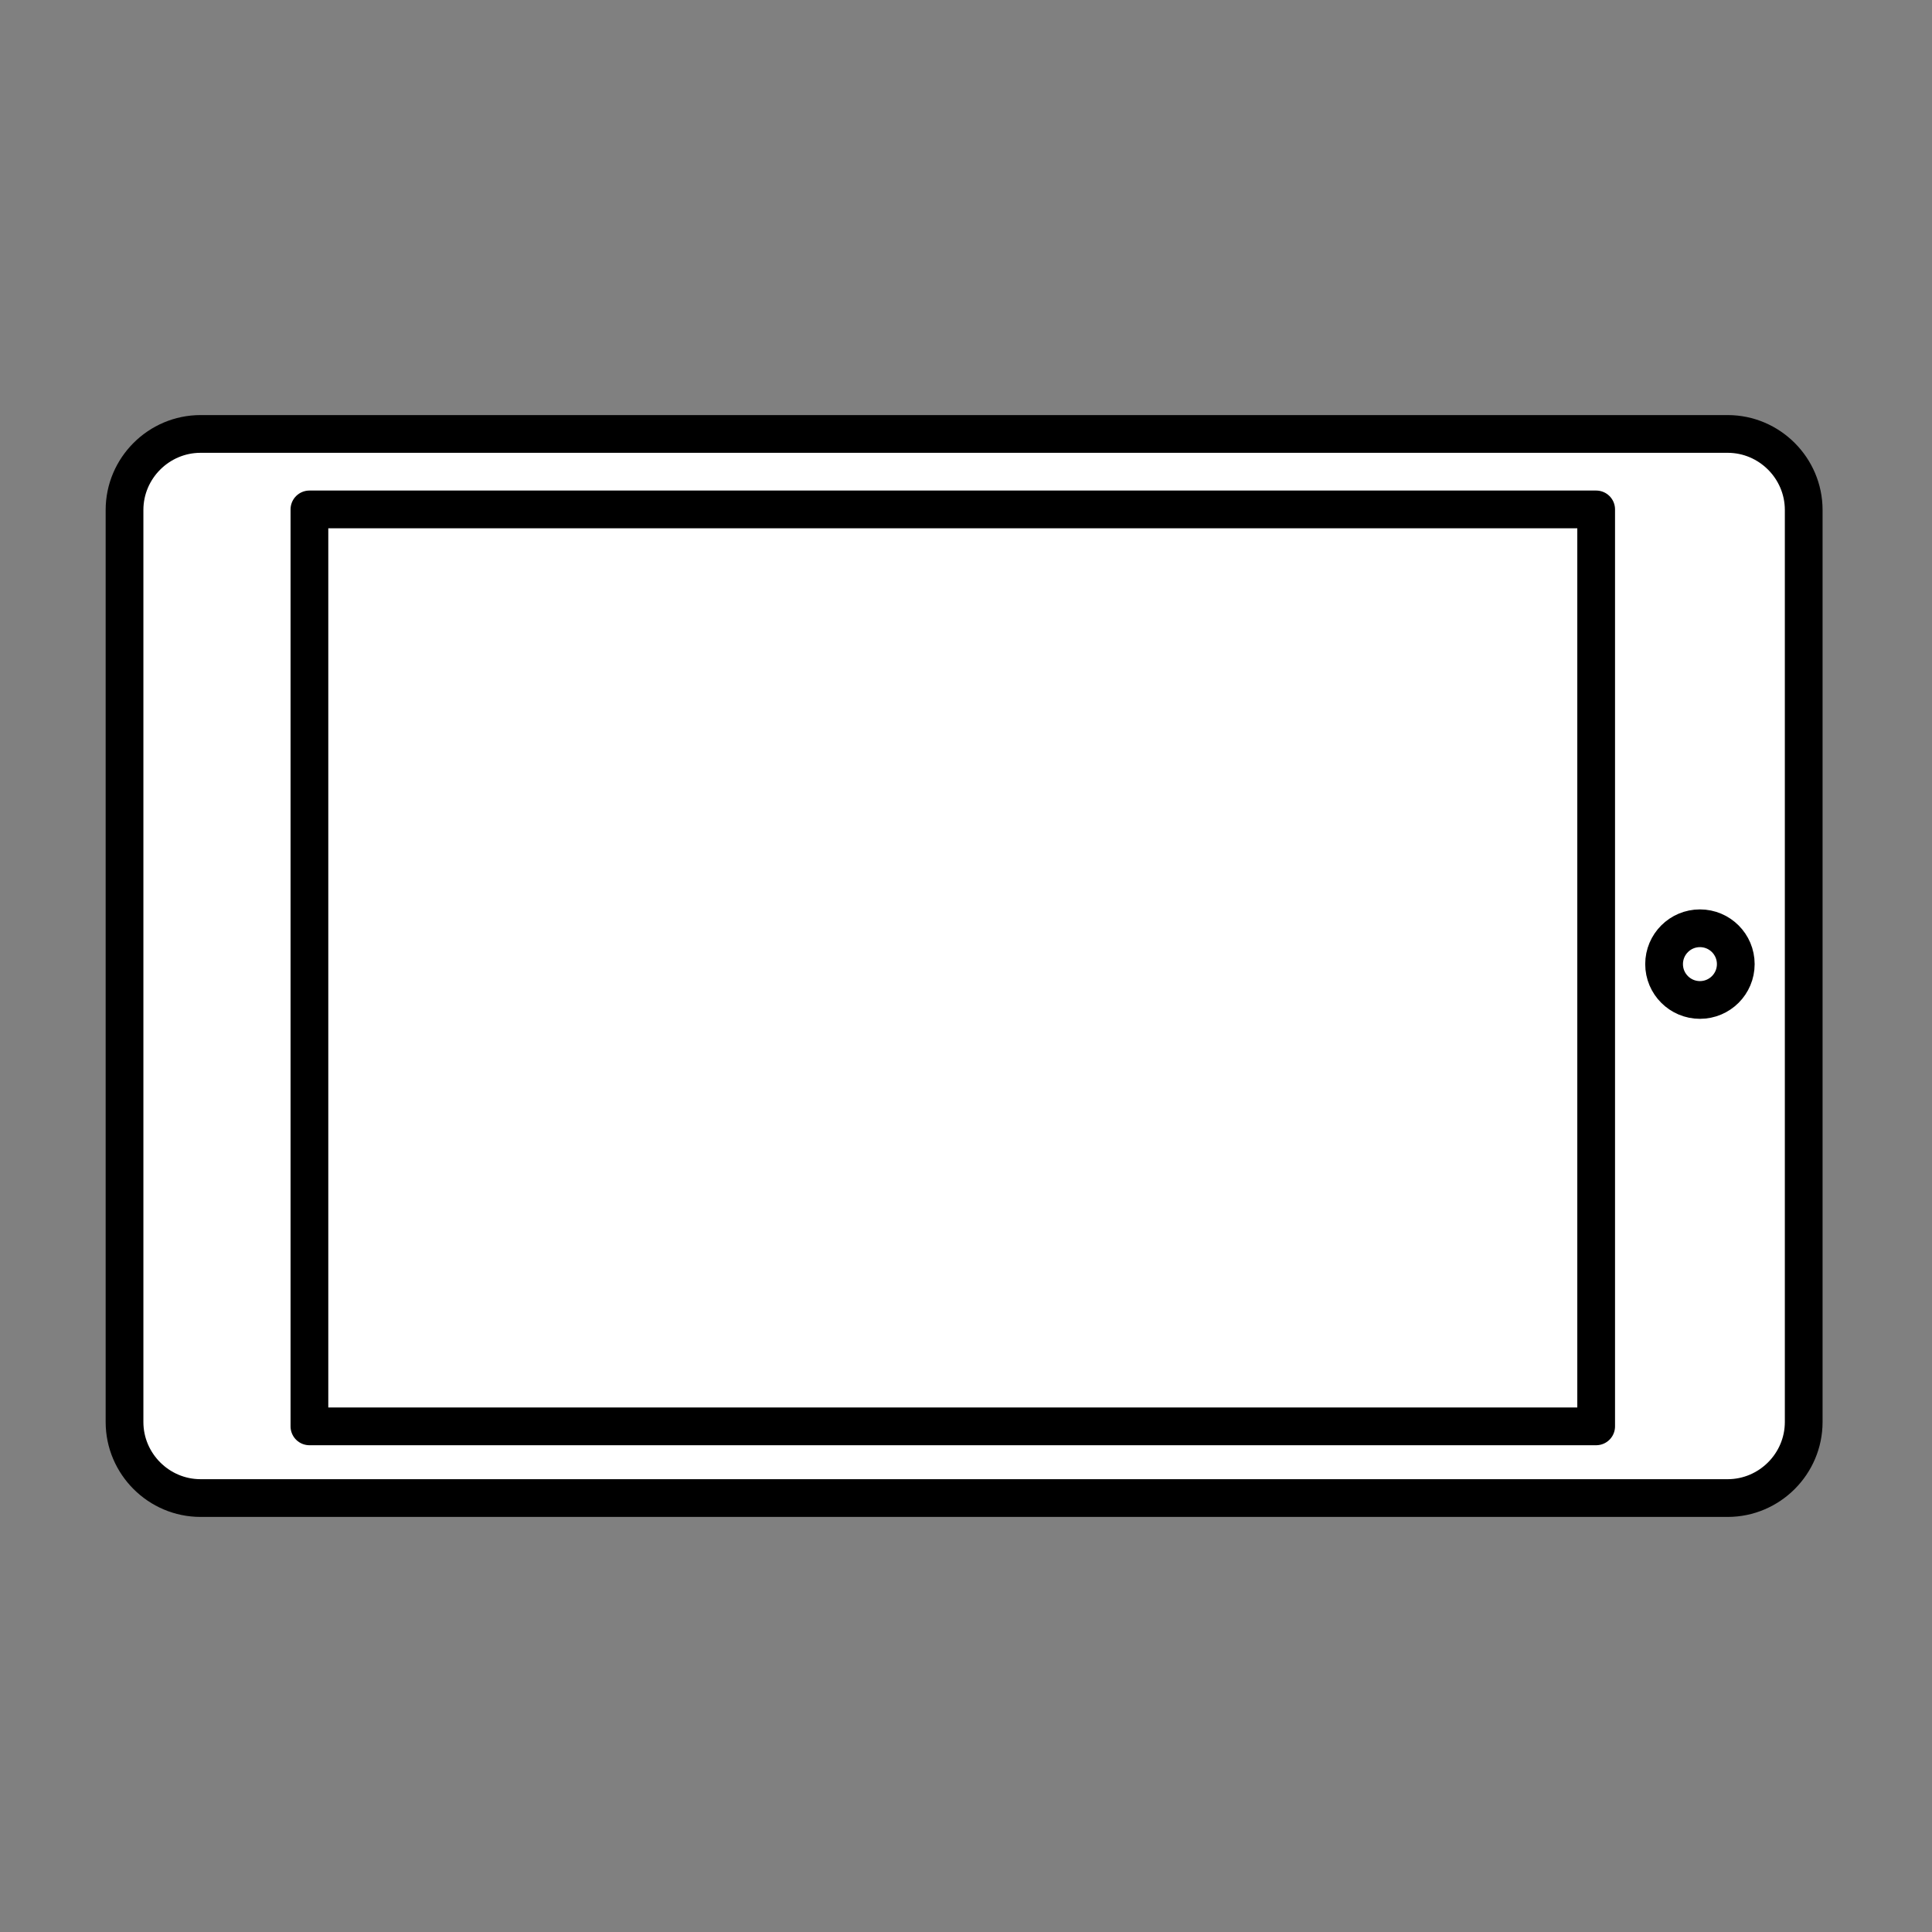 <?xml version="1.0" encoding="utf-8"?>
<!-- Generator: Adobe Illustrator 24.1.3, SVG Export Plug-In . SVG Version: 6.00 Build 0)  -->
<svg version="1.1" id="Layer_1" xmlns="http://www.w3.org/2000/svg" xmlns:xlink="http://www.w3.org/1999/xlink" x="0px" y="0px"
	 viewBox="0 0 512 512" style="enable-background:new 0 0 512 512;" xml:space="preserve">
<rect x="0" y="0" width="512" height="512" fill="#808080" stroke="none"/>
<style type="text/css">
	.st0{fill:#FFFFFF;stroke:#000000;stroke-width:10;stroke-linecap:round;stroke-linejoin:round;stroke-miterlimit:10;}
</style>
<path class="st0" d="M457.85,397H53.15C42.07,397,33,387.93,33,376.85v-241.7C33,124.07,42.07,115,53.15,115h404.7
	c11.08,0,20.15,9.07,20.15,20.15v241.7C478,387.93,468.93,397,457.85,397z"/>
<circle class="st0" cx="450.5" cy="255.5" r="9.5"/>
<rect x="82" y="135" class="st0" width="341" height="243"/>
</svg>

